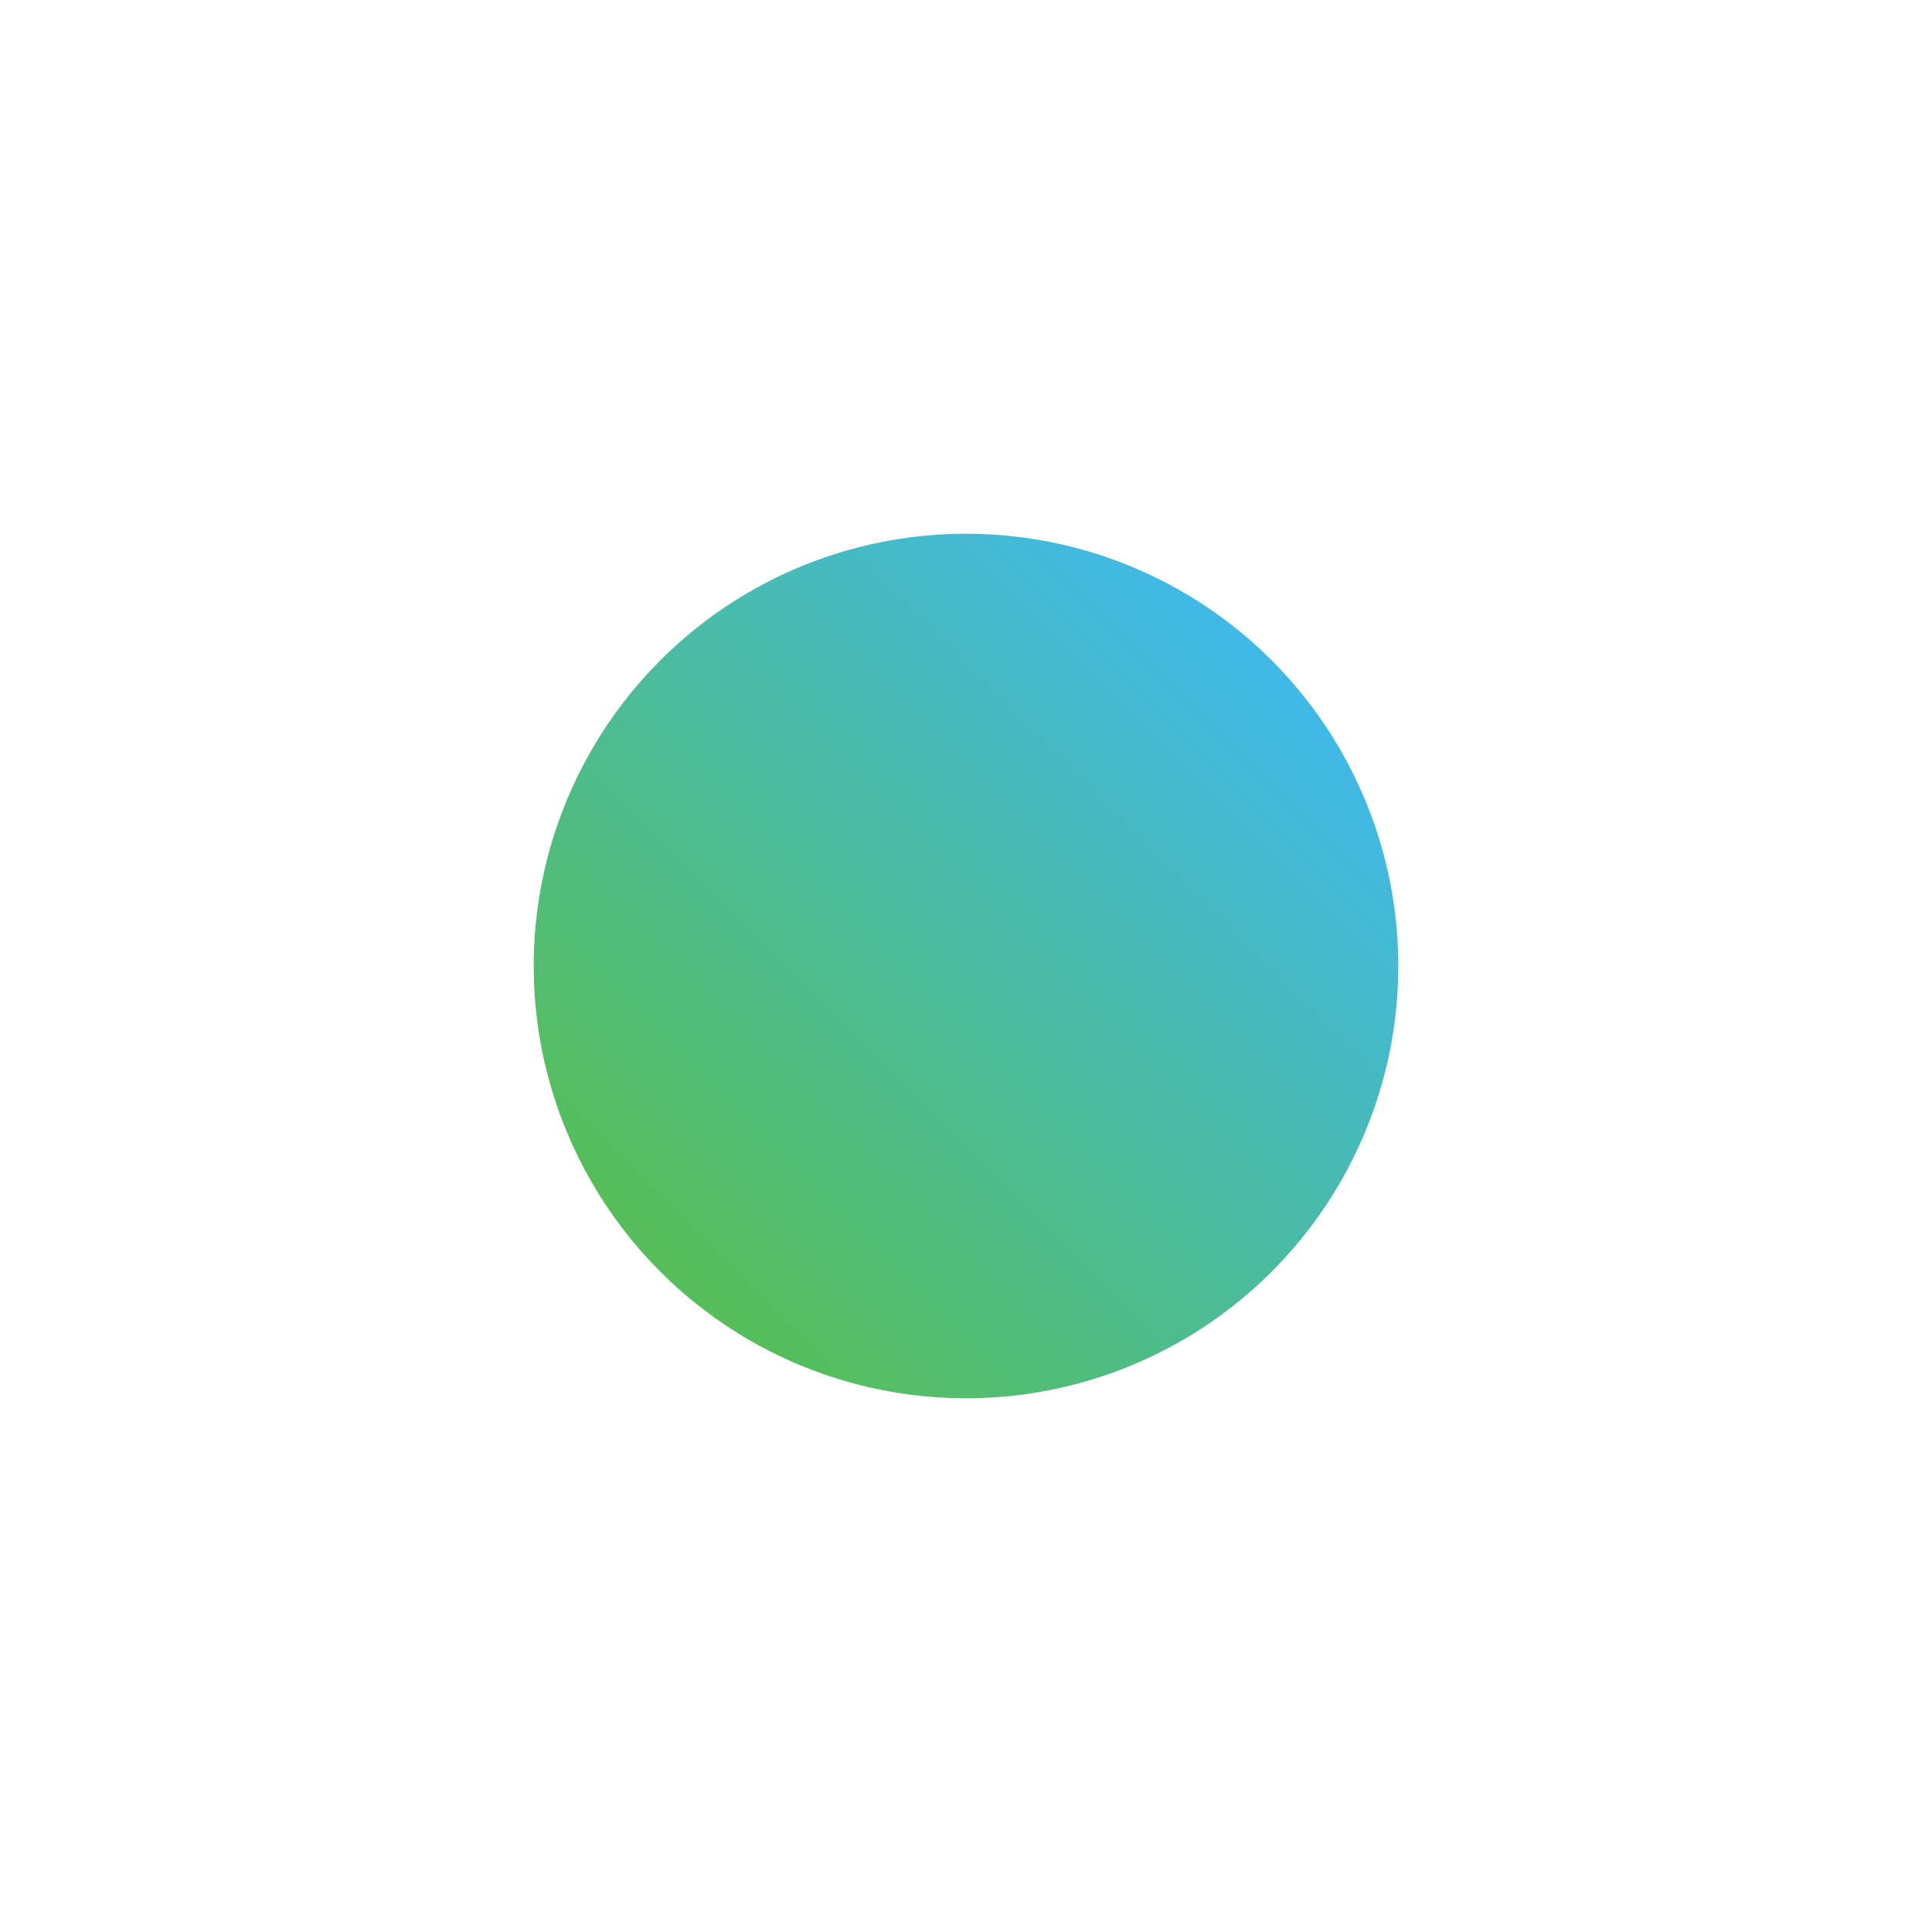 <?xml version="1.0" encoding="utf-8"?>
<!-- Generator: Adobe Illustrator 21.0.0, SVG Export Plug-In . SVG Version: 6.00 Build 0)  -->
<svg version="1.1" id="Layer_1" xmlns="http://www.w3.org/2000/svg" xmlns:xlink="http://www.w3.org/1999/xlink" x="0px" y="0px"
	 viewBox="0 0 800 800" enable-background="new 0 0 800 800" xml:space="preserve">
<g>
	<linearGradient id="SVGID_1_" gradientUnits="userSpaceOnUse" x1="278.5" y1="521.5" x2="522.235" y2="277.765">
		<stop  offset="0" style="stop-color:#55BE5A"/>
		<stop  offset="1" style="stop-color:#41B9E6"/>
	</linearGradient>
	<circle fill="url(#SVGID_1_)" cx="400" cy="400" r="179"/>
</g>
</svg>
